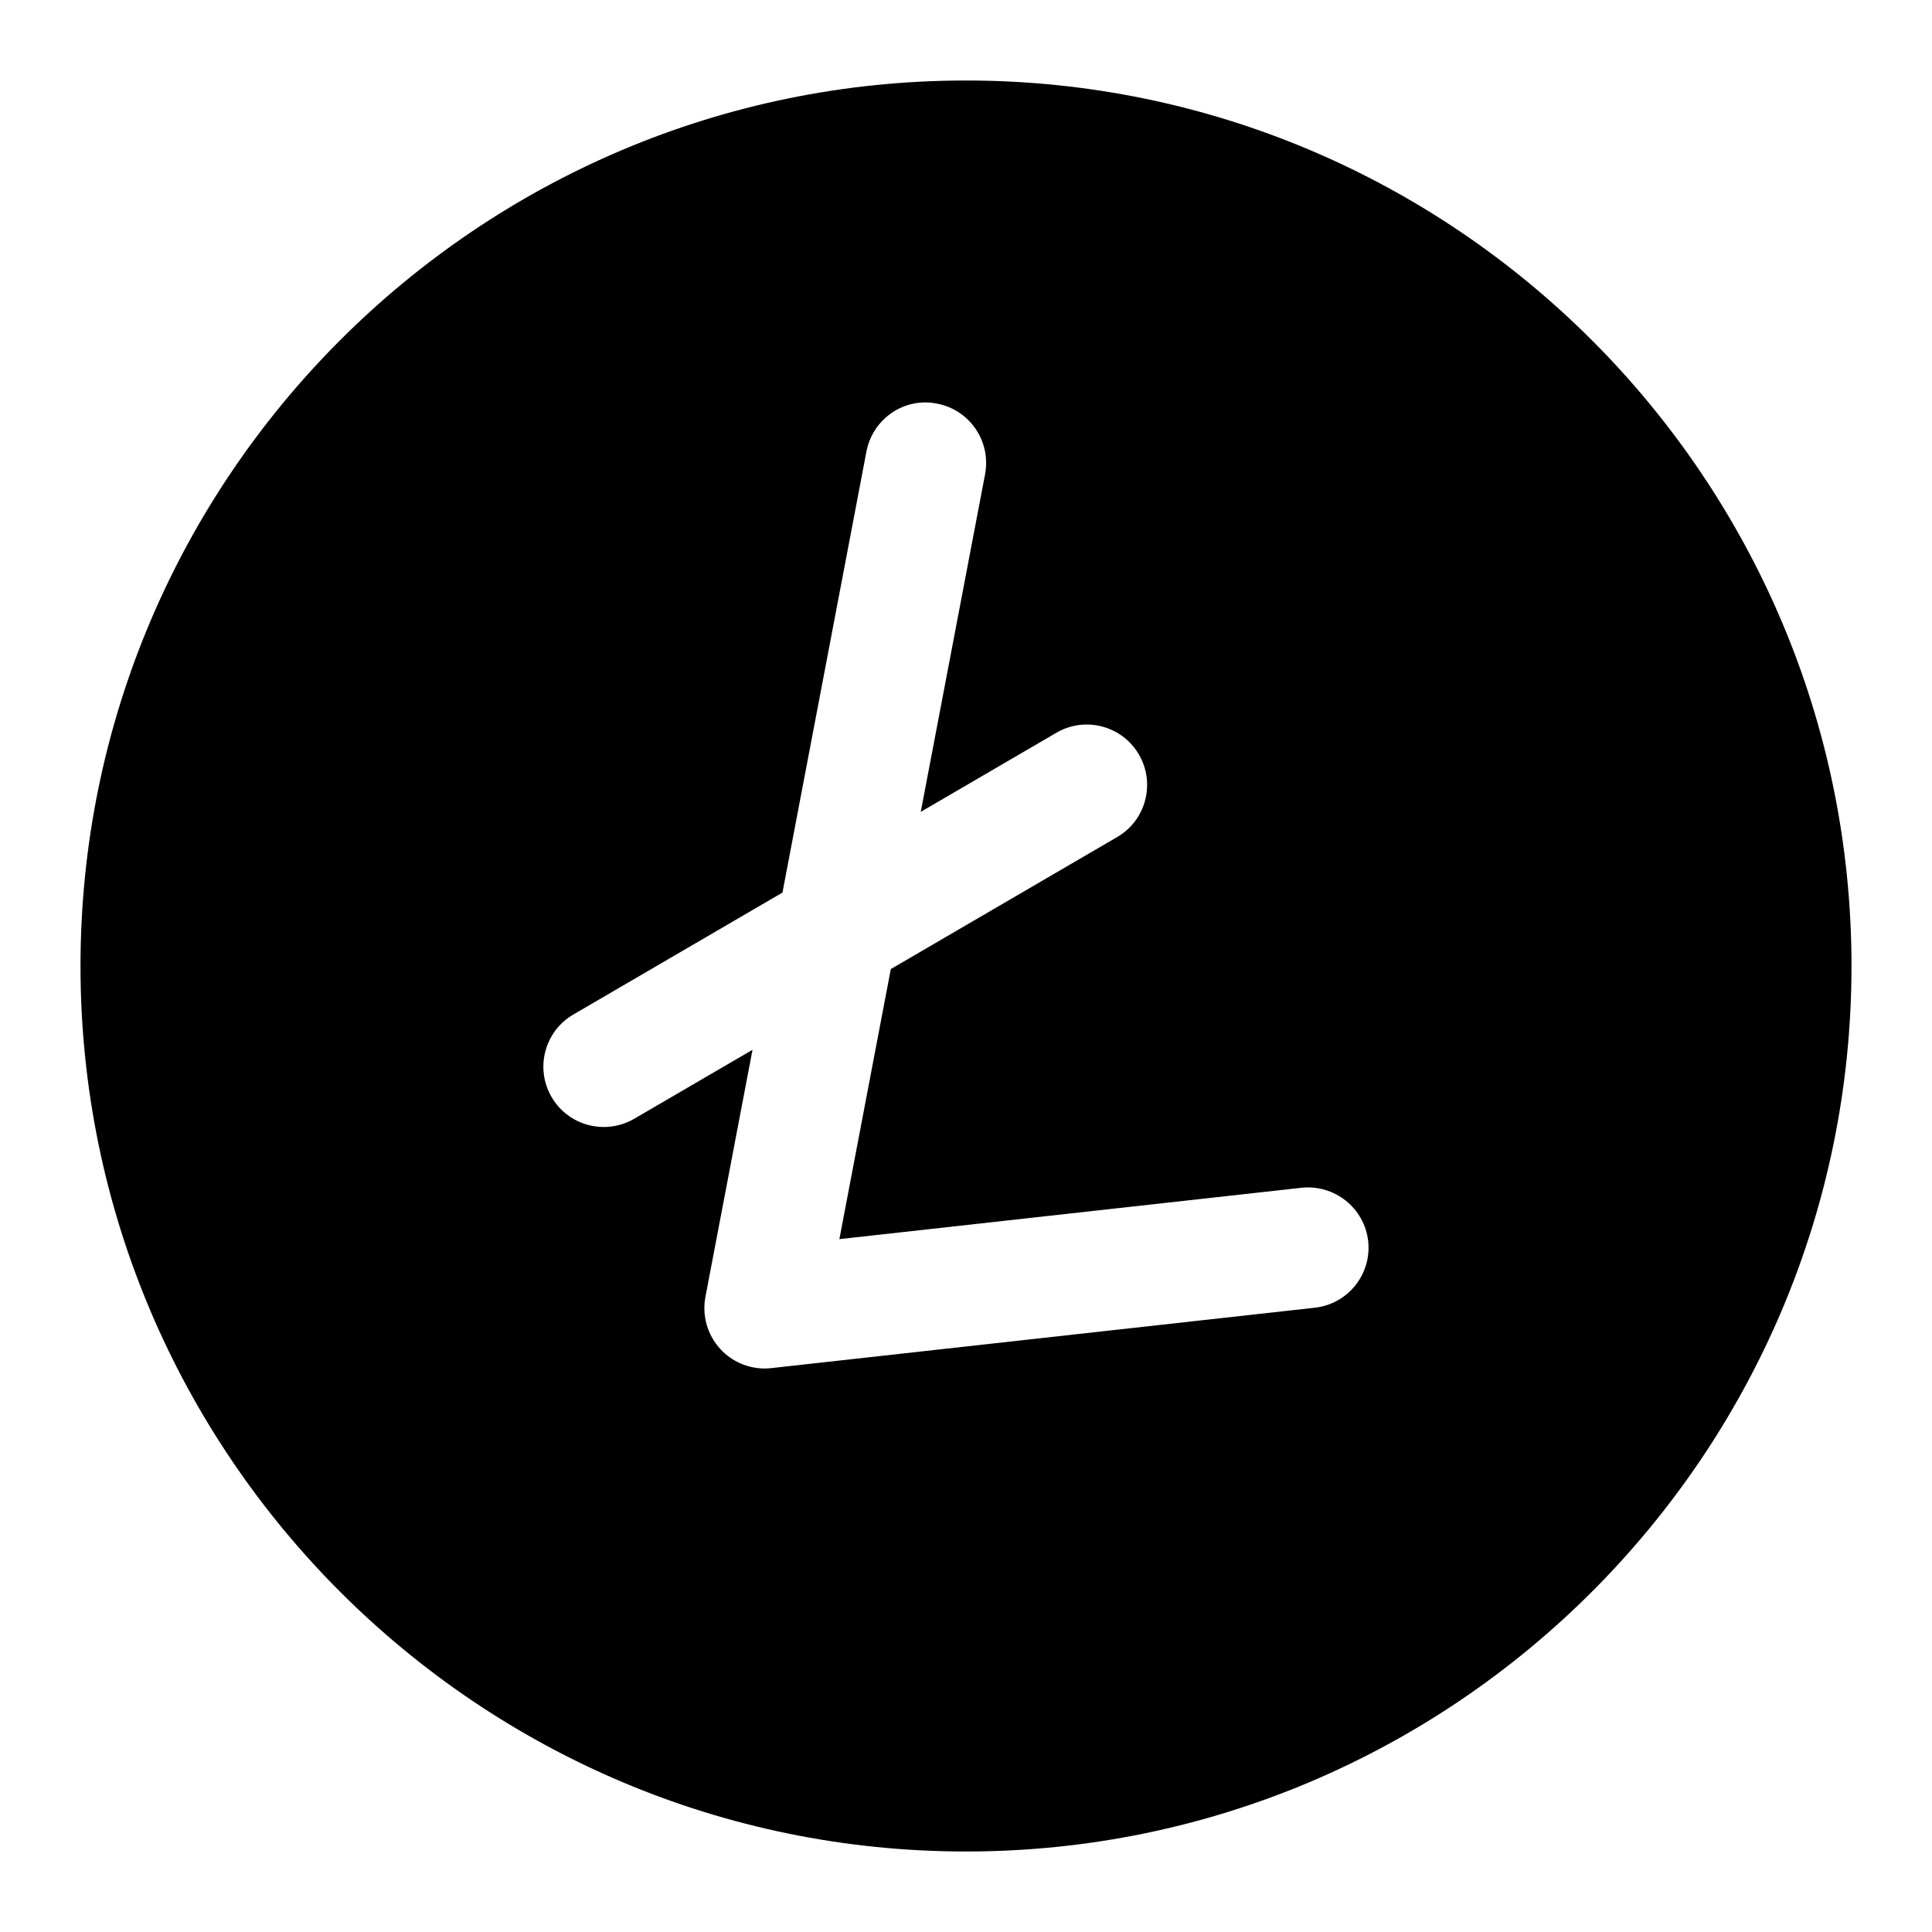<svg id="solid" enable-background="new 0 0 24 24" height="512" viewBox="0 0 24 24" width="512" xmlns="http://www.w3.org/2000/svg"><path d="m1 12c0 6.065 4.935 11 11 11s11-4.935 11-11-4.935-11-11-11-11 4.935-11 11zm6.122.603 2.598-1.515 1.043-5.478c.077-.407.471-.679.877-.596.407.077.674.47.597.877l-.799 4.194 1.684-.982c.357-.209.817-.089 1.026.27.208.357.088.817-.27 1.025l-2.812 1.64-.639 3.355 5.74-.638c.41-.044.782.25.829.662.045.412-.251.782-.663.828l-6.75.75c-.028.003-.056.005-.083.005-.208 0-.408-.086-.55-.24-.162-.175-.231-.416-.187-.65l.585-3.069-1.47.857c-.119.069-.249.102-.378.102-.258 0-.509-.133-.648-.372-.208-.357-.088-.817.27-1.025z"/></svg>